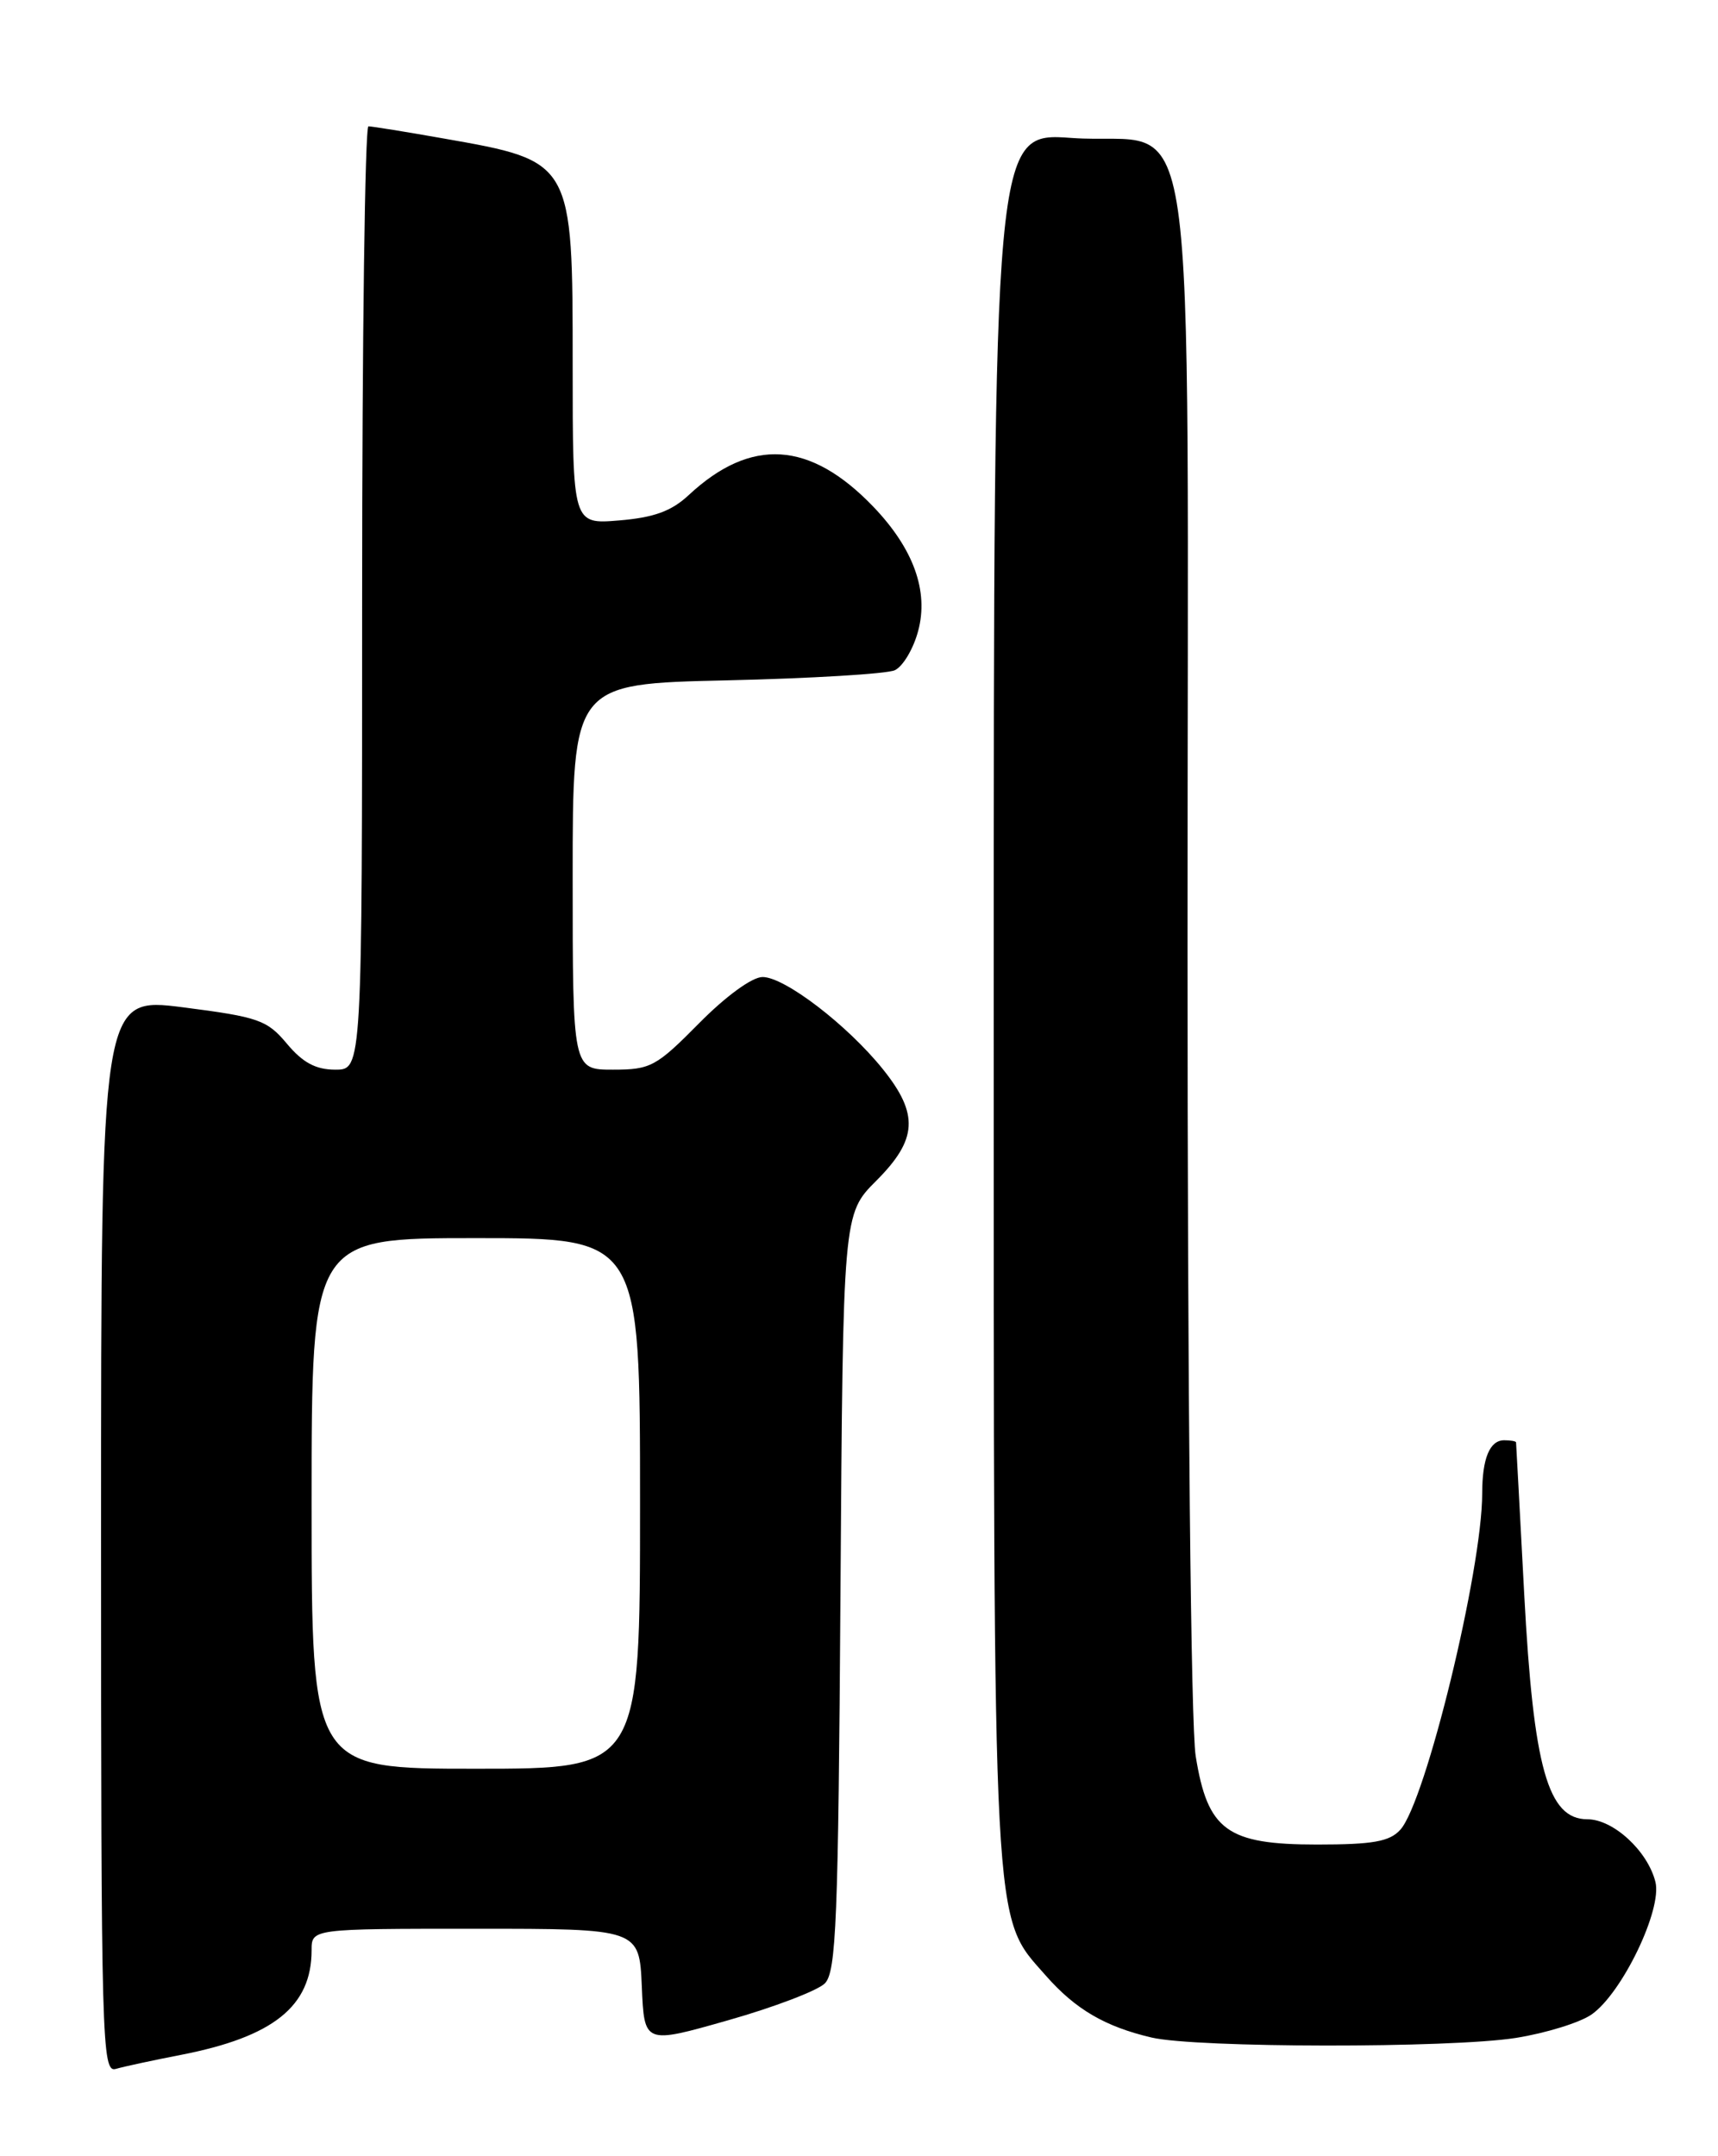 <?xml version="1.0" encoding="UTF-8" standalone="no"?>
<!DOCTYPE svg PUBLIC "-//W3C//DTD SVG 1.1//EN" "http://www.w3.org/Graphics/SVG/1.1/DTD/svg11.dtd" >
<svg xmlns="http://www.w3.org/2000/svg" xmlns:xlink="http://www.w3.org/1999/xlink" version="1.1" viewBox="0 0 204 256">
 <g >
 <path fill="currentColor"
d=" M 21.50 243.97 C 32.47 241.83 37.00 238.20 37.00 231.55 C 37.00 229.00 37.00 229.00 56.46 229.00 C 75.91 229.00 75.91 229.00 76.21 235.85 C 76.50 242.70 76.50 242.70 86.44 239.87 C 91.91 238.32 97.09 236.34 97.94 235.49 C 99.30 234.13 99.54 228.08 99.80 189.04 C 100.10 144.14 100.10 144.14 104.05 140.19 C 108.95 135.29 109.13 132.29 104.84 126.95 C 100.63 121.71 93.18 116.00 90.55 116.00 C 89.31 116.00 86.19 118.27 83.00 121.50 C 77.92 126.64 77.26 127.00 72.78 127.00 C 68.00 127.00 68.00 127.00 68.00 104.10 C 68.00 81.19 68.00 81.19 86.25 80.78 C 96.29 80.55 105.28 80.01 106.24 79.58 C 107.20 79.15 108.45 77.06 109.02 74.93 C 110.30 70.19 108.48 65.15 103.70 60.16 C 96.19 52.34 89.17 51.89 81.77 58.79 C 79.73 60.69 77.65 61.45 73.52 61.79 C 68.00 62.25 68.00 62.25 68.00 43.35 C 68.00 19.10 68.02 19.14 52.72 16.45 C 48.20 15.65 44.16 15.00 43.75 15.00 C 43.34 15.00 43.00 40.20 43.00 71.00 C 43.00 127.00 43.00 127.00 39.82 127.00 C 37.50 127.00 35.95 126.17 34.07 123.92 C 31.71 121.10 30.71 120.75 21.75 119.60 C 12.00 118.36 12.00 118.36 12.00 182.25 C 12.00 242.62 12.10 246.11 13.75 245.64 C 14.71 245.36 18.20 244.61 21.50 243.97 Z  M 180.00 241.96 C 183.57 241.39 187.62 240.14 189.00 239.17 C 192.63 236.62 197.39 226.71 196.57 223.44 C 195.65 219.76 191.56 216.00 188.49 216.00 C 183.80 216.00 182.09 209.90 180.99 189.29 C 180.47 179.50 180.04 171.39 180.02 171.25 C 180.01 171.11 179.37 171.00 178.61 171.00 C 176.89 171.00 176.00 173.16 176.00 177.33 C 175.99 186.41 169.29 213.92 166.28 217.24 C 165.01 218.65 163.03 219.00 156.40 219.00 C 145.69 219.00 143.40 217.33 141.98 208.50 C 141.41 204.95 141.01 165.60 141.01 112.31 C 141.00 6.41 142.59 17.48 127.25 16.38 C 118.00 15.71 118.00 15.71 118.00 118.18 C 118.00 231.14 117.79 227.28 124.19 234.57 C 127.70 238.56 131.20 240.61 136.72 241.91 C 142.03 243.16 172.18 243.19 180.00 241.96 Z  M 37.00 178.50 C 37.00 147.00 37.00 147.00 56.50 147.00 C 76.00 147.00 76.00 147.00 76.00 178.50 C 76.00 210.00 76.00 210.00 56.50 210.00 C 37.00 210.00 37.00 210.00 37.00 178.50 Z "/>
</g>
</svg>